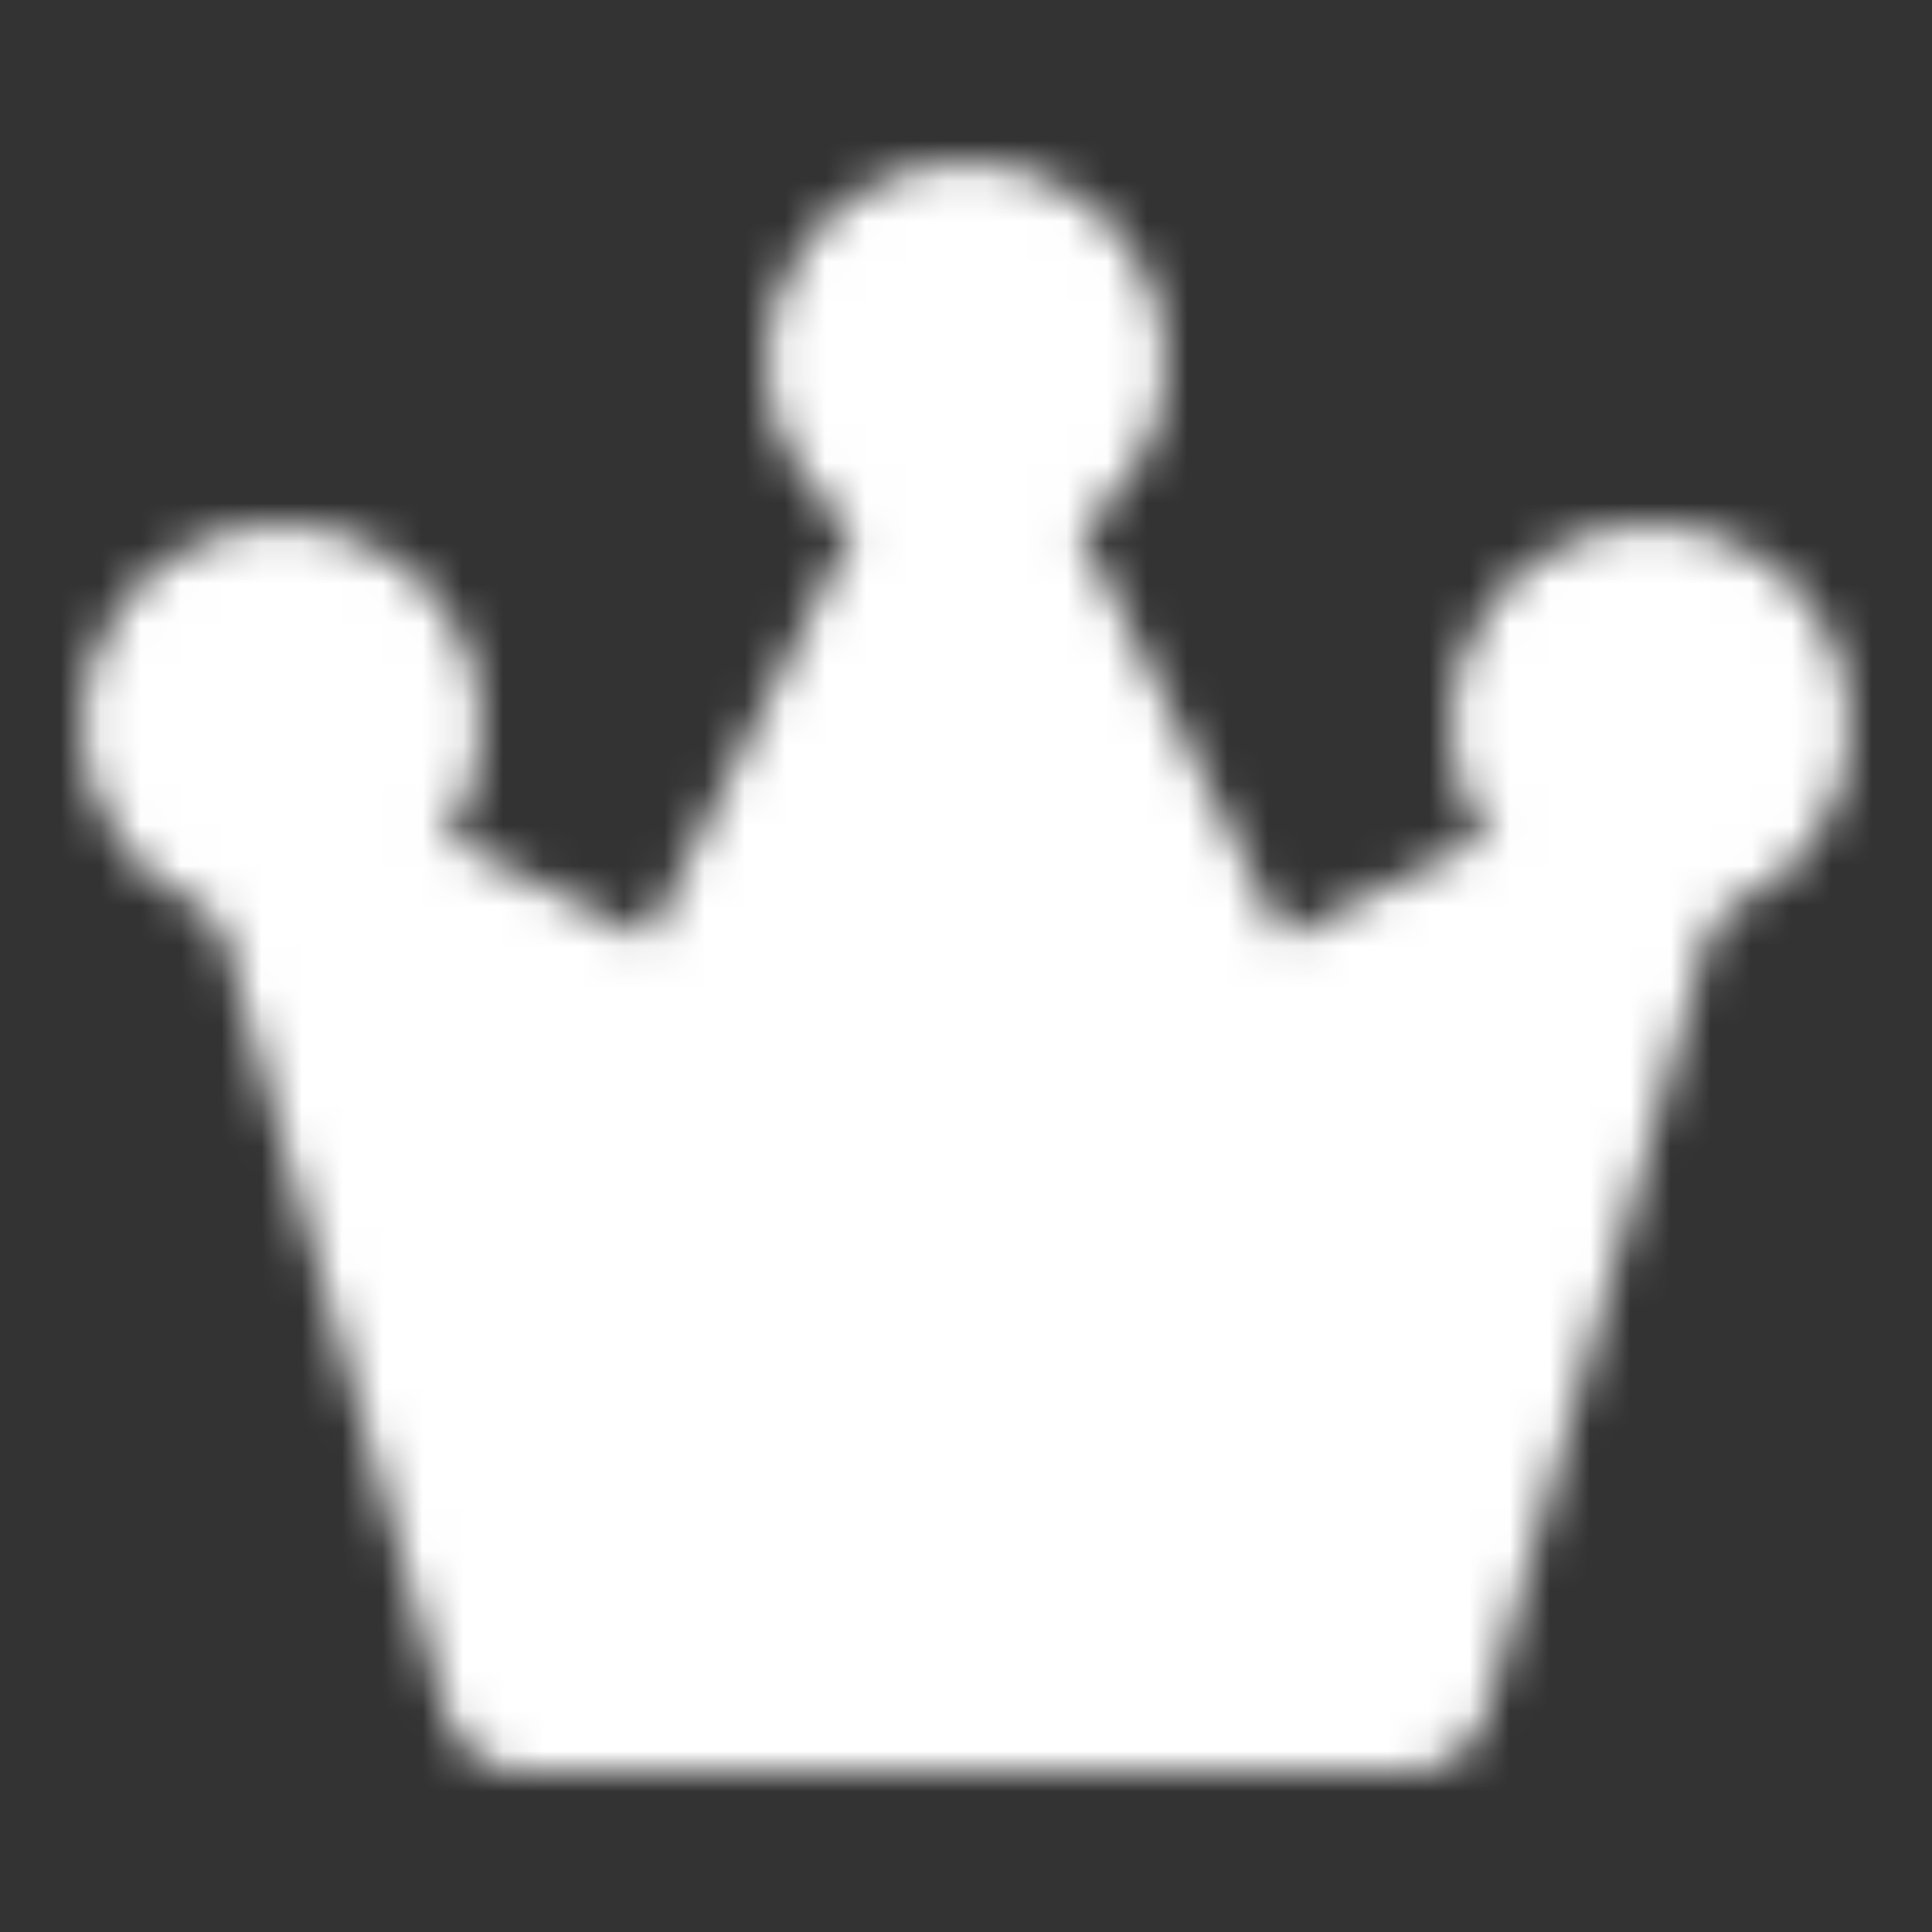 <svg width="48" height="48" viewBox="0 0 48 48" fill="none" xmlns="http://www.w3.org/2000/svg">
<rect x="0" y="0" width="48" height="48" fill="#333333" stroke="none"/>
<mask id="mask0_11_29" style="mask-type:alpha" maskUnits="userSpaceOnUse" x="2" y="4" width="44" height="40">
<path d="M13 42H35L41 21L31 26L24 12L17 26L7 21L13 42Z" fill="white" stroke="white" stroke-width="4" stroke-linecap="round" stroke-linejoin="round"/>
<path d="M7 21C8.657 21 10 19.657 10 18C10 16.343 8.657 15 7 15C5.343 15 4 16.343 4 18C4 19.657 5.343 21 7 21Z" fill="white" stroke="white" stroke-width="4"/>
<path d="M24 12C25.657 12 27 10.657 27 9C27 7.343 25.657 6 24 6C22.343 6 21 7.343 21 9C21 10.657 22.343 12 24 12Z" fill="white" stroke="white" stroke-width="4"/>
<path d="M41 21C42.657 21 44 19.657 44 18C44 16.343 42.657 15 41 15C39.343 15 38 16.343 38 18C38 19.657 39.343 21 41 21Z" fill="white" stroke="white" stroke-width="4"/>
</mask>
<g mask="url(#mask0_11_29)">
<path d="M0 0H48V48H0V0Z" fill="white"/>
</g>
</svg>
